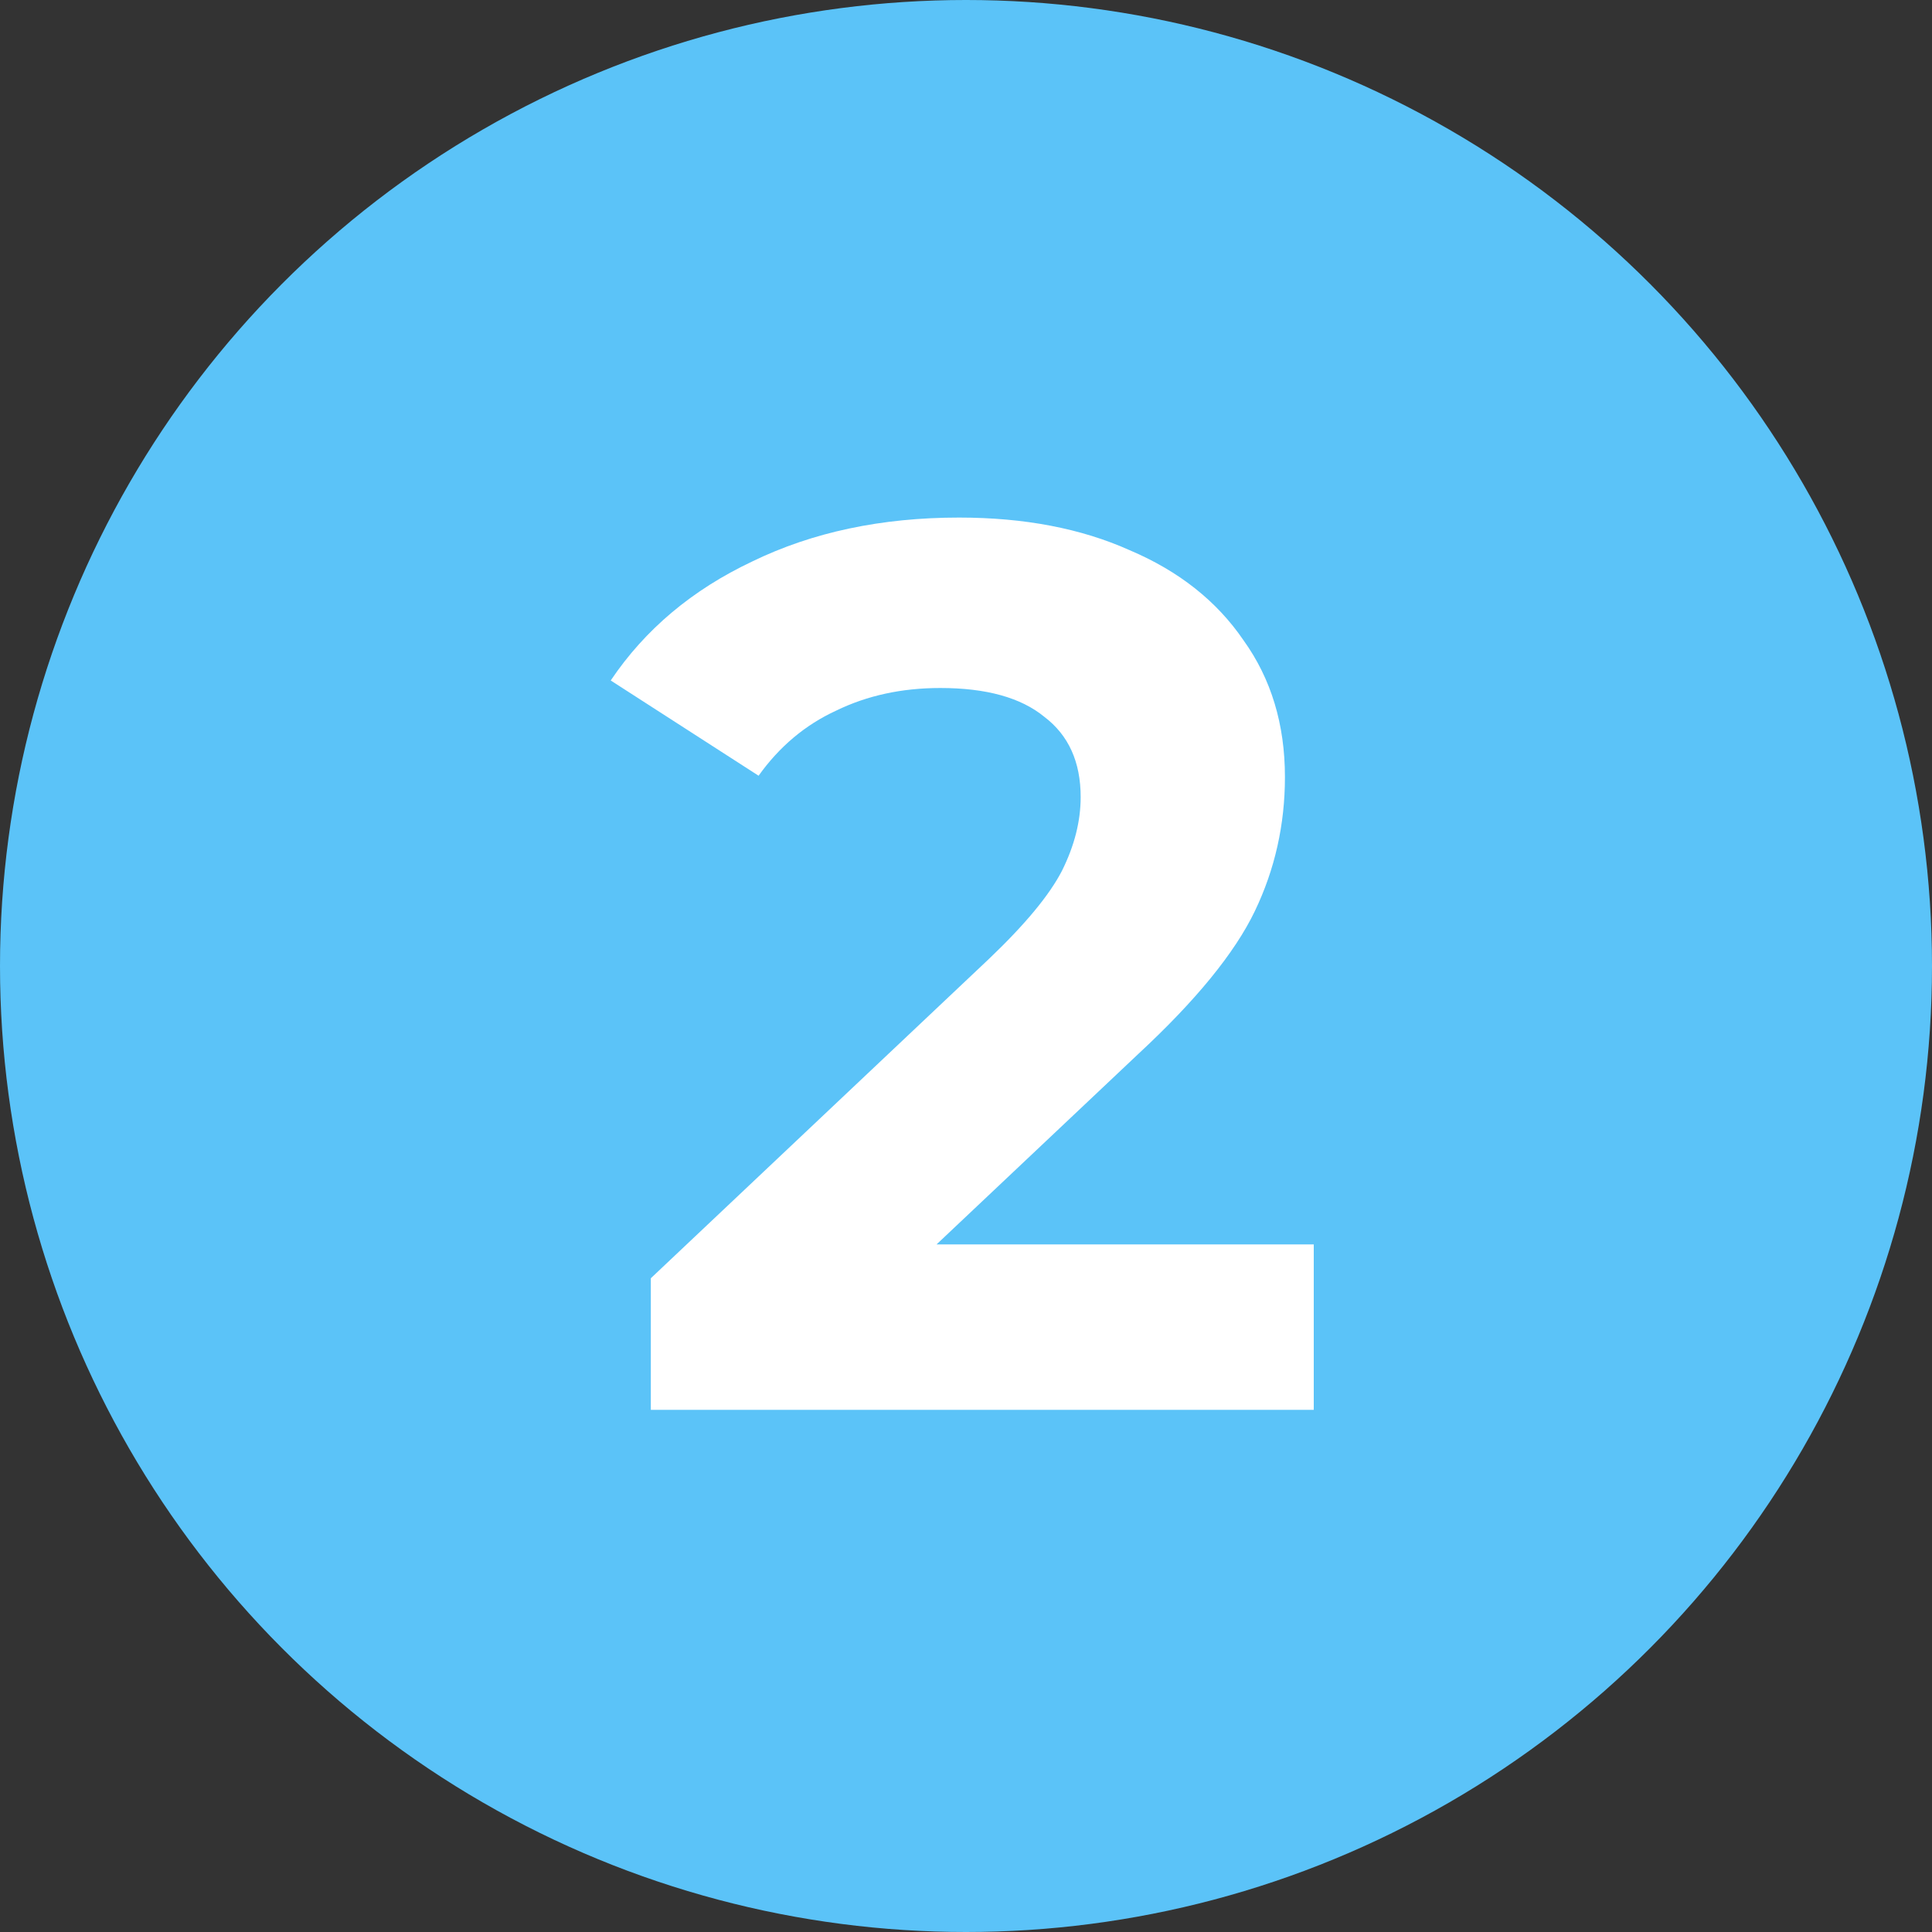 <svg width="74" height="74" viewBox="0 0 74 74" fill="none" xmlns="http://www.w3.org/2000/svg">
<rect x="0" y="0" width="74" height="74" fill="#333333" stroke="none"/>
<circle cx="37" cy="37" r="37" fill="#5BC3F8"/>
<path d="M50.32 47.664V54H24.928V48.96L37.888 36.72C39.264 35.408 40.192 34.288 40.672 33.36C41.152 32.4 41.392 31.456 41.392 30.528C41.392 29.184 40.928 28.16 40 27.456C39.104 26.72 37.776 26.352 36.016 26.352C34.544 26.352 33.216 26.64 32.032 27.216C30.848 27.76 29.856 28.592 29.056 29.712L23.392 26.064C24.704 24.112 26.512 22.592 28.816 21.504C31.12 20.384 33.76 19.824 36.736 19.824C39.232 19.824 41.408 20.24 43.264 21.072C45.152 21.872 46.608 23.024 47.632 24.528C48.688 26 49.216 27.744 49.216 29.76C49.216 31.584 48.832 33.296 48.064 34.896C47.296 36.496 45.808 38.32 43.6 40.368L35.872 47.664H50.32Z" fill="white"/>
</svg>
